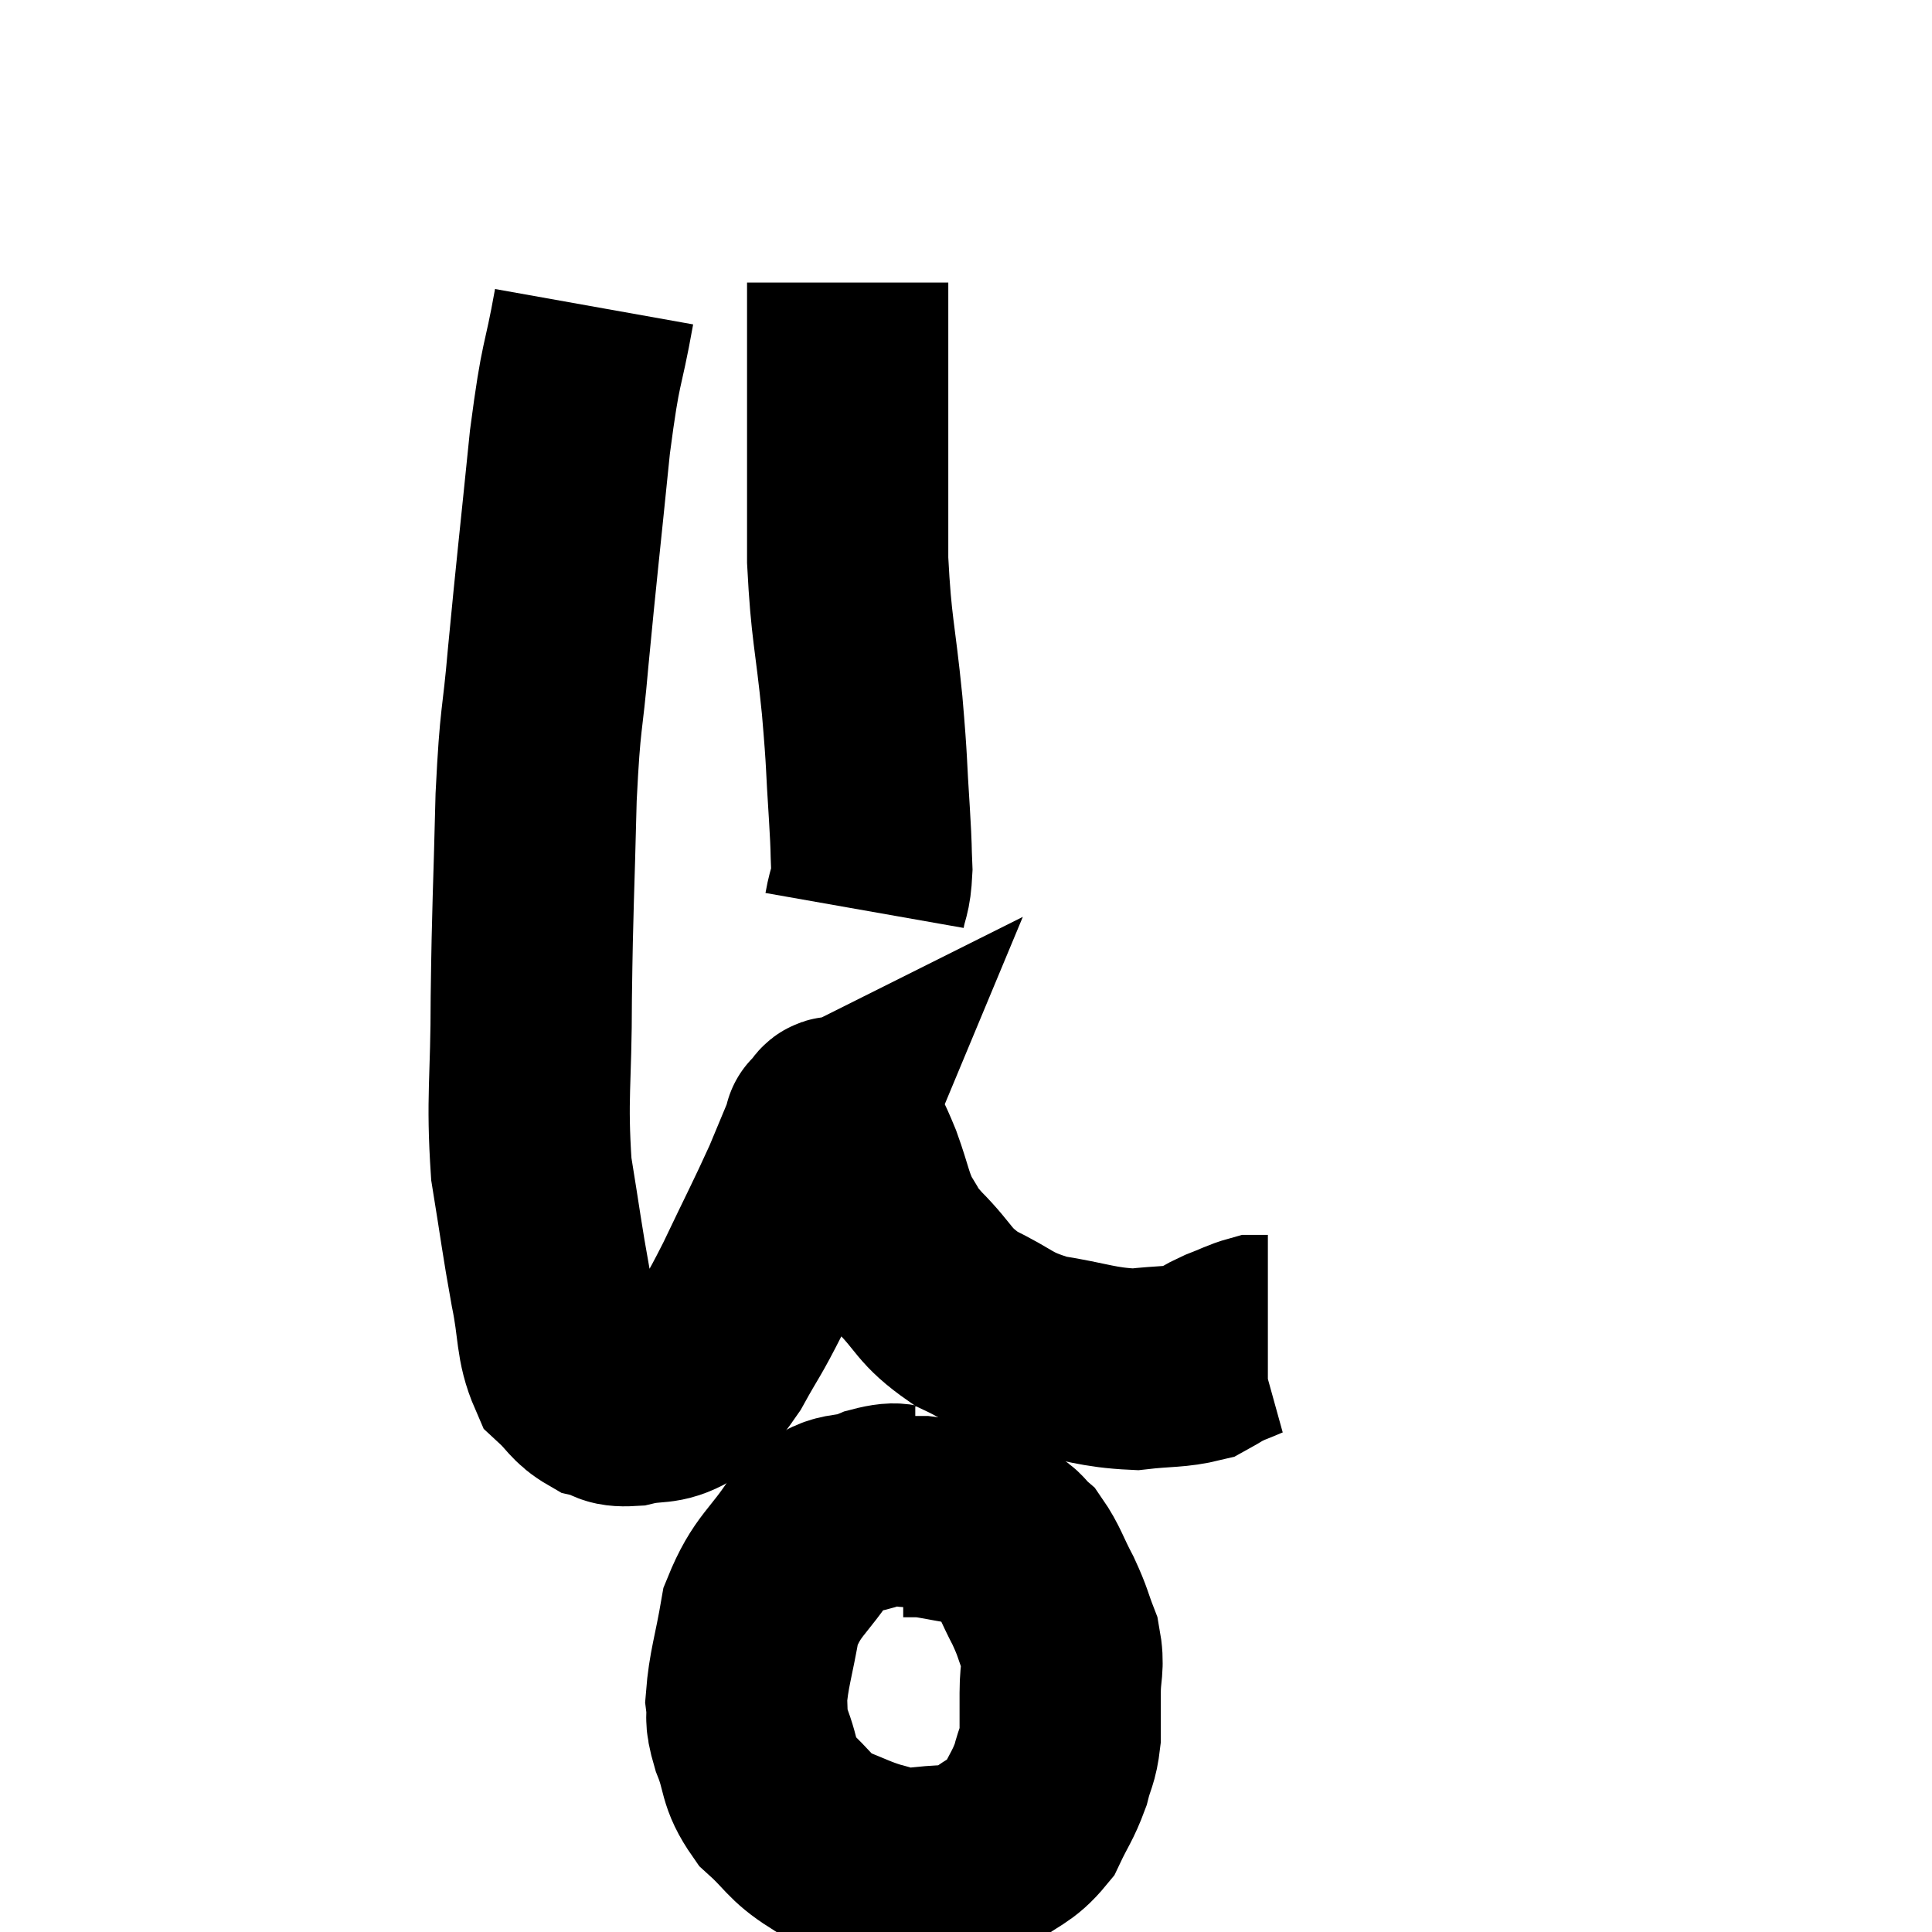 <svg width="48" height="48" viewBox="0 0 48 48" xmlns="http://www.w3.org/2000/svg"><path d="M 14.76 7.62 C 14.46 9.3, 14.445 8.805, 14.16 10.98 C 13.89 13.65, 13.83 14.115, 13.62 16.32 C 13.47 18.06, 13.425 17.685, 13.32 19.8 C 13.26 22.29, 13.23 22.47, 13.2 24.78 C 13.2 26.91, 13.08 27.24, 13.2 29.04 C 13.44 30.51, 13.455 30.735, 13.68 31.98 C 13.89 33, 13.8 33.33, 14.1 34.02 C 14.49 34.38, 14.49 34.515, 14.88 34.74 C 15.27 34.83, 15.15 34.95, 15.66 34.92 C 16.29 34.77, 16.395 34.92, 16.92 34.62 C 17.34 34.17, 17.31 34.38, 17.76 33.72 C 18.24 32.85, 18.18 33.045, 18.72 31.98 C 19.32 30.72, 19.47 30.45, 19.92 29.46 C 20.22 28.74, 20.37 28.38, 20.52 28.02 C 20.52 28.02, 20.43 28.065, 20.52 28.02 C 20.7 27.93, 20.655 27.6, 20.88 27.84 C 21.15 28.41, 21.15 28.32, 21.42 28.98 C 21.69 29.73, 21.675 29.895, 21.96 30.48 C 22.26 30.9, 22.05 30.75, 22.56 31.32 C 23.28 32.04, 23.16 32.175, 24 32.76 C 24.96 33.21, 24.87 33.345, 25.92 33.66 C 27.06 33.84, 27.24 33.975, 28.2 34.02 C 28.98 33.93, 29.205 33.975, 29.76 33.84 C 30.09 33.66, 30.06 33.645, 30.42 33.48 C 30.81 33.33, 30.93 33.255, 31.2 33.18 C 31.35 33.18, 31.425 33.18, 31.5 33.18 L 31.5 33.18" fill="none" stroke="black" stroke-width="5"></path><path d="M 21.48 22.62 C 21.57 22.11, 21.63 22.2, 21.66 21.6 C 21.63 20.91, 21.66 21.24, 21.6 20.22 C 21.51 18.87, 21.555 19.095, 21.42 17.52 C 21.24 15.72, 21.15 15.66, 21.06 13.92 C 21.06 12.24, 21.06 12.12, 21.06 10.56 C 21.06 9.12, 21.06 8.565, 21.06 7.68 C 21.06 7.35, 21.06 7.185, 21.06 7.02 L 21.06 7.02" fill="none" stroke="black" stroke-width="5"></path><path d="M 22.74 37.44 C 22.26 37.44, 22.41 37.275, 21.78 37.44 C 21 37.77, 20.94 37.425, 20.22 38.1 C 19.56 39.12, 19.32 39.105, 18.9 40.14 C 18.72 41.19, 18.6 41.475, 18.54 42.24 C 18.6 42.72, 18.48 42.585, 18.66 43.2 C 18.96 43.95, 18.81 44.055, 19.26 44.7 C 19.86 45.24, 19.845 45.39, 20.46 45.78 C 21.09 46.02, 21.18 46.095, 21.72 46.26 C 22.17 46.35, 21.945 46.47, 22.62 46.44 C 23.52 46.29, 23.685 46.44, 24.42 46.14 C 24.99 45.69, 25.14 45.75, 25.56 45.24 C 25.83 44.67, 25.905 44.625, 26.1 44.1 C 26.22 43.62, 26.28 43.65, 26.34 43.14 C 26.34 42.6, 26.34 42.63, 26.34 42.06 C 26.34 41.46, 26.445 41.43, 26.34 40.86 C 26.13 40.32, 26.175 40.335, 25.92 39.78 C 25.62 39.21, 25.59 39.03, 25.32 38.64 C 25.08 38.43, 25.17 38.415, 24.84 38.22 C 24.42 38.04, 24.48 37.995, 24 37.86 C 23.46 37.77, 23.31 37.725, 22.92 37.68 C 22.68 37.68, 22.56 37.68, 22.44 37.68 L 22.44 37.68" fill="none" stroke="black" stroke-width="5"></path></svg>